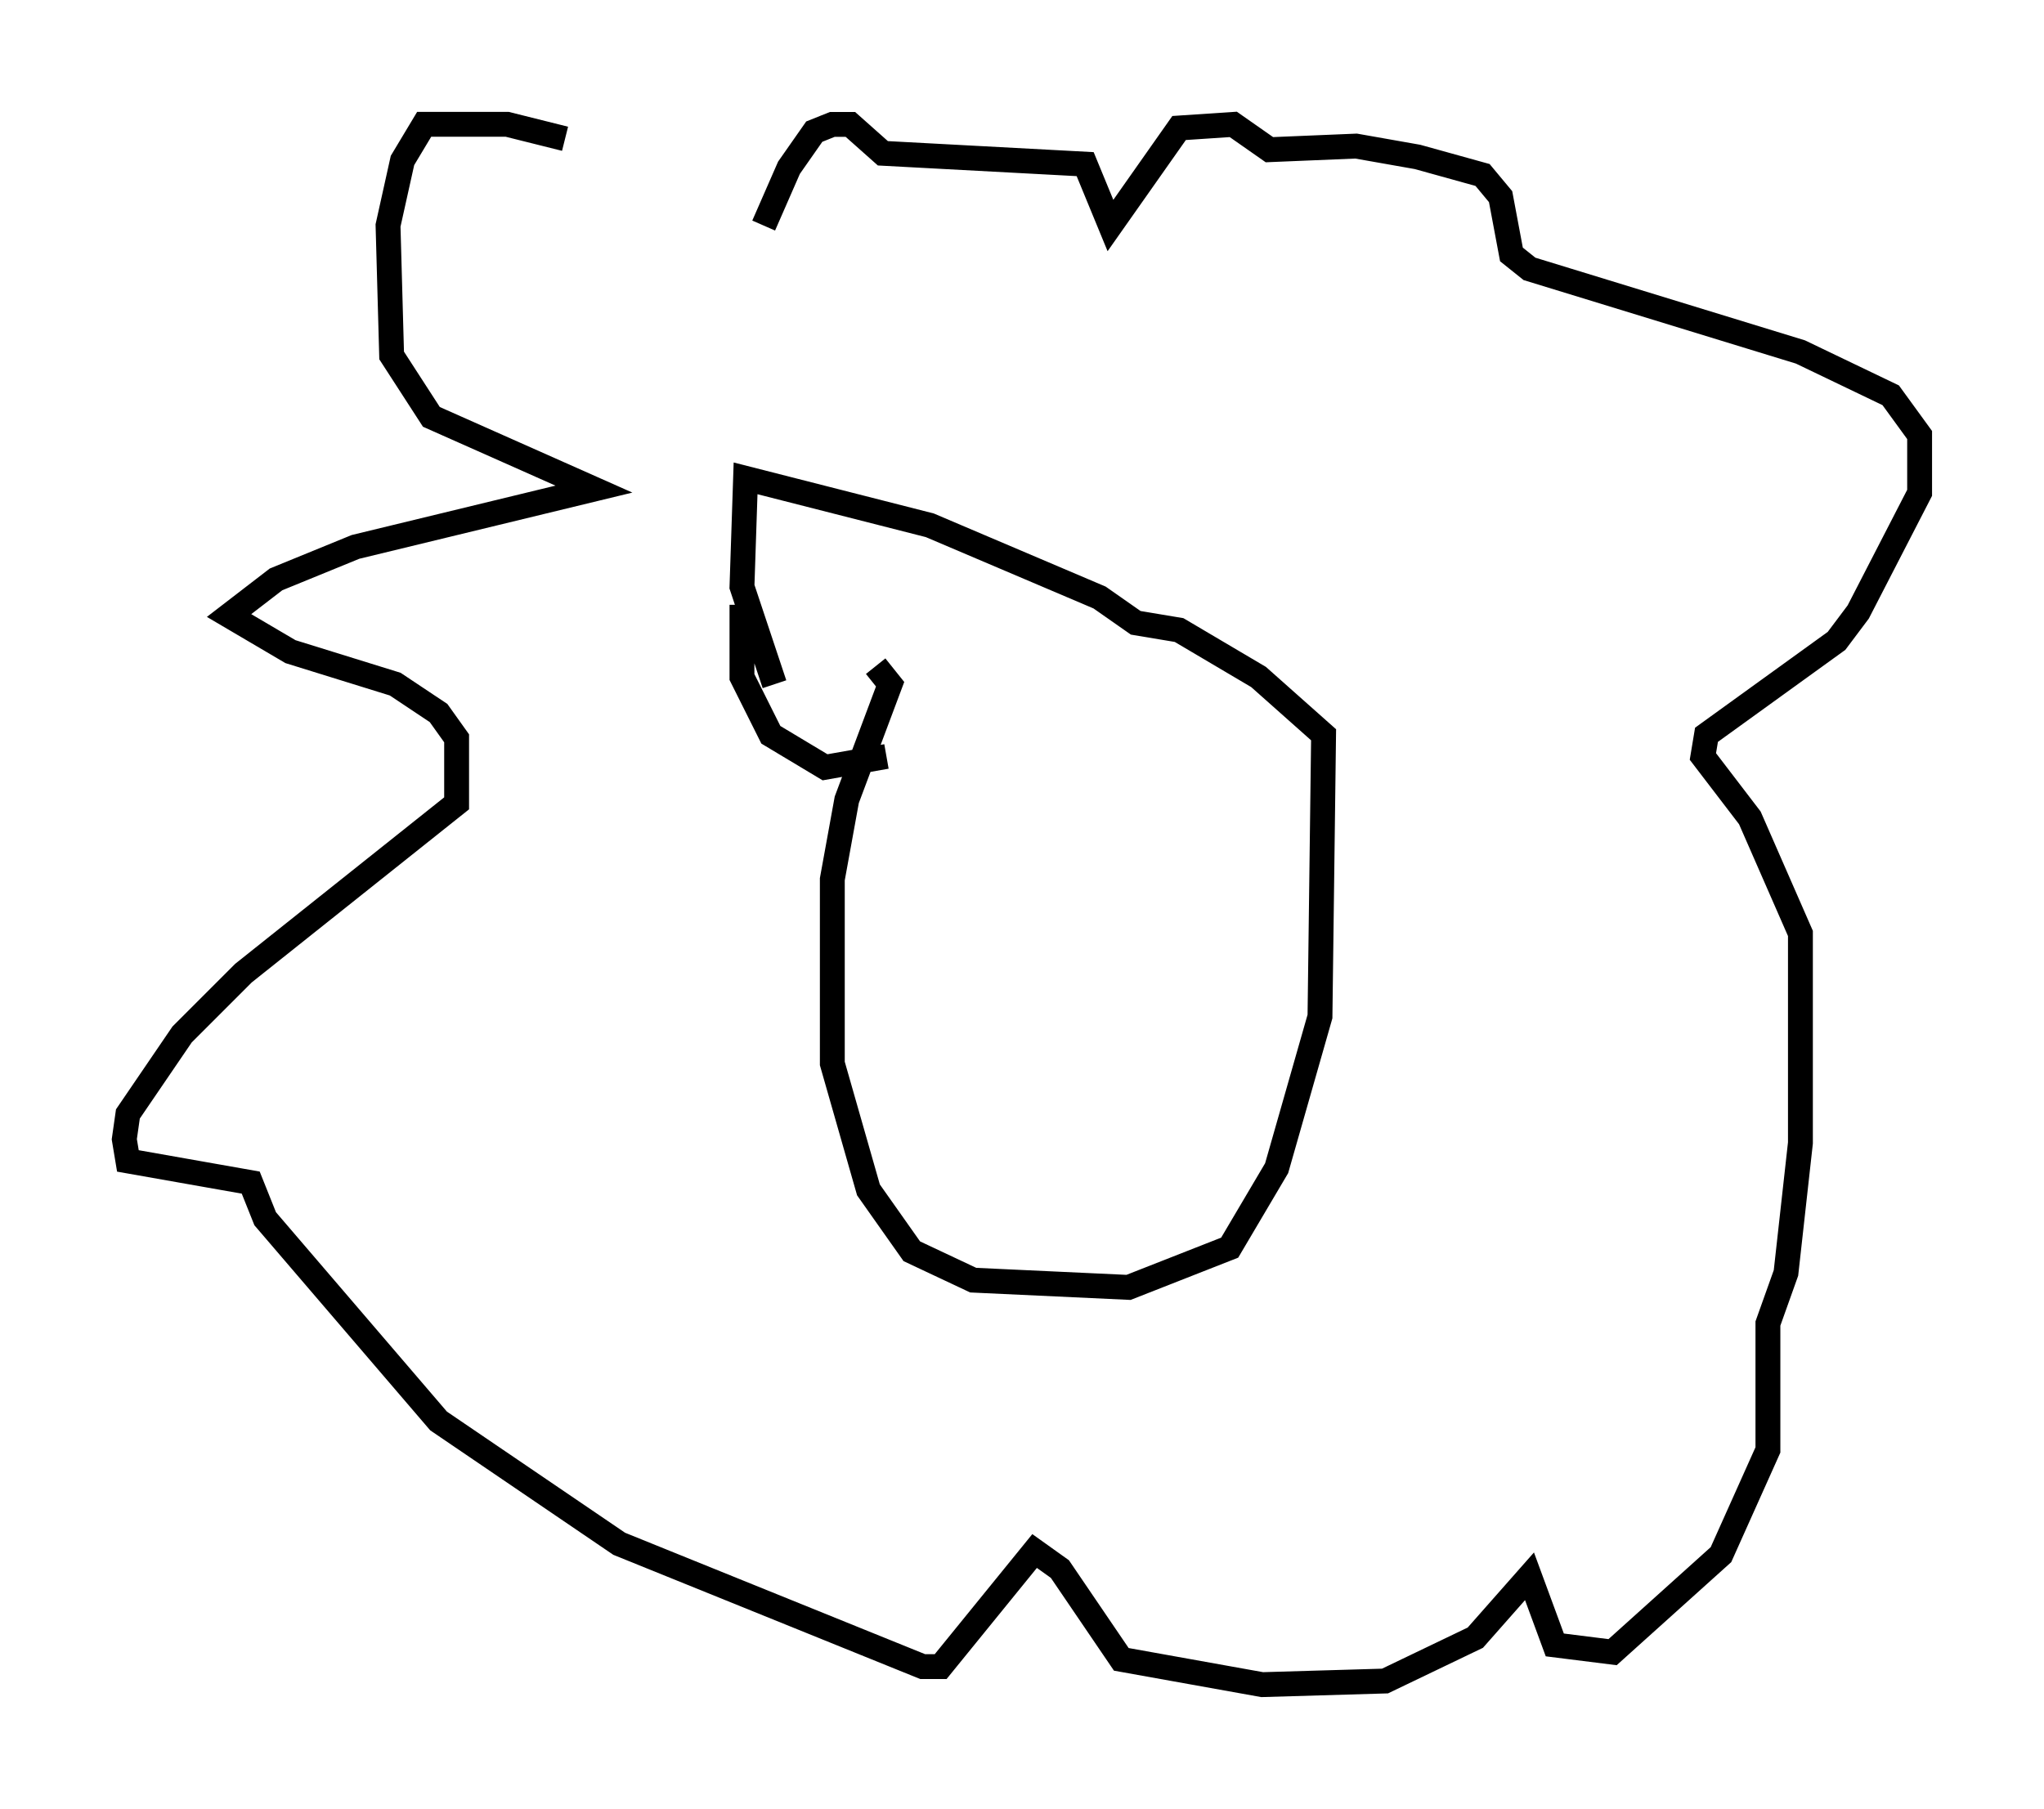 <?xml version="1.0" encoding="utf-8" ?>
<svg baseProfile="full" height="72.748" version="1.1" width="82.19" xmlns="http://www.w3.org/2000/svg" xmlns:ev="http://www.w3.org/2001/xml-events" xmlns:xlink="http://www.w3.org/1999/xlink"><defs /><rect fill="white" height="72.748" width="82.19" x="0" y="0" /><path d="M27.95, 8.486 m-5.229, -2.905 l-2.324, -0.581 -3.341, 0.0 l-0.872, 1.453 -0.581, 2.615 l0.145, 5.229 1.598, 2.469 l6.536, 2.905 -9.587, 2.324 l-3.196, 1.307 -1.888, 1.453 l2.469, 1.453 4.212, 1.307 l1.743, 1.162 0.726, 1.017 l0.0, 2.615 -8.57, 6.827 l-2.469, 2.469 -2.179, 3.196 l-0.145, 1.017 0.145, 0.872 l4.939, 0.872 0.581, 1.453 l6.972, 8.134 7.263, 4.939 l12.201, 4.939 0.726, 0.0 l3.777, -4.648 1.017, 0.726 l2.469, 3.631 5.665, 1.017 l4.939, -0.145 3.631, -1.743 l2.179, -2.469 1.017, 2.76 l2.324, 0.291 4.358, -3.922 l1.888, -4.212 0.0, -5.084 l0.726, -2.034 0.581, -5.229 l0.0, -8.425 -2.034, -4.648 l-1.888, -2.469 0.145, -0.872 l5.229, -3.777 0.872, -1.162 l2.469, -4.793 0.0, -2.324 l-1.162, -1.598 -3.631, -1.743 l-10.894, -3.341 -0.726, -0.581 l-0.436, -2.324 -0.726, -0.872 l-2.615, -0.726 -2.469, -0.436 l-3.486, 0.145 -1.453, -1.017 l-2.179, 0.145 -2.76, 3.922 l-1.017, -2.469 -8.134, -0.436 l-1.307, -1.162 -0.726, 0.0 l-0.726, 0.291 -1.017, 1.453 l-1.017, 2.324 m4.503, 17.721 l0.581, 0.726 -1.743, 4.648 l-0.581, 3.196 0.0, 7.408 l1.453, 5.084 1.743, 2.469 l2.469, 1.162 6.246, 0.291 l4.067, -1.598 1.888, -3.196 l1.743, -6.101 0.145, -11.33 l-2.615, -2.324 -3.196, -1.888 l-1.743, -0.291 -1.453, -1.017 l-6.827, -2.905 -7.408, -1.888 l-0.145, 4.358 1.307, 3.922 m4.503, 2.905 l-2.469, 0.436 -2.179, -1.307 l-1.162, -2.324 0.0, -2.905 " fill="none" stroke="black" stroke-width="1" /></svg>